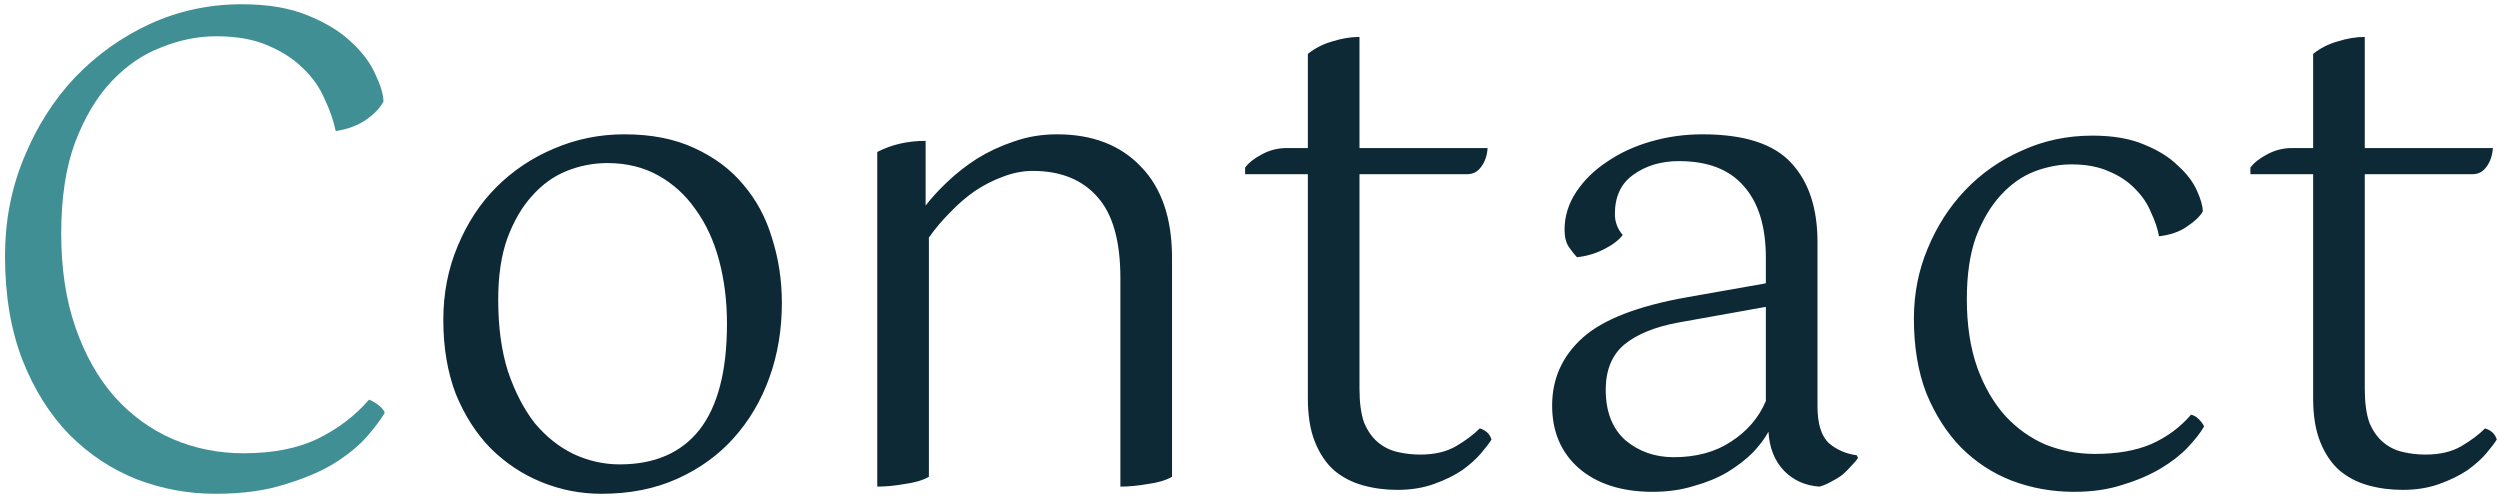 <svg width="306" height="61" viewBox="0 0 306 61" fill="none" xmlns="http://www.w3.org/2000/svg">
<path d="M46.932 12.44C46.505 13.24 45.785 13.987 44.772 14.68C43.758 15.373 42.532 15.827 41.092 16.04C40.825 14.76 40.372 13.453 39.732 12.12C39.145 10.733 38.265 9.48 37.092 8.36C35.972 7.24 34.532 6.307 32.772 5.56C31.065 4.813 28.959 4.44 26.452 4.44C24.212 4.44 21.972 4.893 19.732 5.8C17.492 6.653 15.465 8.04 13.652 9.96C11.838 11.88 10.345 14.387 9.172 17.48C8.052 20.52 7.492 24.227 7.492 28.6C7.492 32.92 8.079 36.76 9.252 40.12C10.425 43.48 12.025 46.307 14.052 48.6C16.078 50.84 18.425 52.547 21.092 53.72C23.812 54.893 26.718 55.48 29.812 55.48C33.385 55.48 36.398 54.893 38.852 53.72C41.358 52.493 43.465 50.893 45.172 48.92C45.492 49.027 45.865 49.24 46.292 49.56C46.718 49.88 46.985 50.2 47.092 50.52C46.665 51.267 45.972 52.2 45.012 53.32C44.052 54.44 42.745 55.533 41.092 56.6C39.492 57.613 37.465 58.493 35.012 59.24C32.612 60.04 29.732 60.44 26.372 60.44C23.065 60.44 19.865 59.853 16.772 58.68C13.678 57.453 10.932 55.64 8.532 53.24C6.132 50.787 4.212 47.747 2.772 44.12C1.332 40.44 0.612 36.173 0.612 31.32C0.612 27.053 1.385 23.053 2.932 19.32C4.479 15.533 6.559 12.253 9.172 9.48C11.838 6.707 14.905 4.52 18.372 2.92C21.892 1.32 25.625 0.52 29.572 0.52C32.772 0.52 35.465 0.973 37.652 1.88C39.892 2.787 41.678 3.88 43.012 5.16C44.398 6.44 45.385 7.773 45.972 9.16C46.612 10.493 46.932 11.587 46.932 12.44Z" fill="#408F95"/>
<path d="M60.981 36.68C60.981 40.04 61.381 42.973 62.181 45.48C63.035 47.987 64.128 50.093 65.461 51.8C66.848 53.453 68.421 54.707 70.181 55.56C71.995 56.413 73.888 56.84 75.861 56.84C80.128 56.84 83.381 55.427 85.621 52.6C87.861 49.72 88.981 45.4 88.981 39.64C88.981 36.867 88.661 34.28 88.021 31.88C87.381 29.48 86.421 27.4 85.141 25.64C83.915 23.88 82.395 22.493 80.581 21.48C78.768 20.467 76.688 19.96 74.341 19.96C72.635 19.96 70.981 20.28 69.381 20.92C67.781 21.56 66.368 22.573 65.141 23.96C63.915 25.293 62.901 27.027 62.101 29.16C61.355 31.24 60.981 33.747 60.981 36.68ZM54.261 39.16C54.261 35.907 54.848 32.893 56.021 30.12C57.195 27.293 58.768 24.893 60.741 22.92C62.768 20.893 65.115 19.32 67.781 18.2C70.501 17.027 73.381 16.44 76.421 16.44C79.728 16.44 82.581 17 84.981 18.12C87.435 19.24 89.435 20.733 90.981 22.6C92.581 24.467 93.755 26.653 94.501 29.16C95.301 31.667 95.701 34.307 95.701 37.08C95.701 40.333 95.195 43.373 94.181 46.2C93.168 49.027 91.701 51.507 89.781 53.64C87.915 55.72 85.621 57.373 82.901 58.6C80.181 59.827 77.088 60.44 73.621 60.44C71.061 60.44 68.608 59.96 66.261 59C63.915 58.04 61.835 56.653 60.021 54.84C58.261 53.027 56.848 50.813 55.781 48.2C54.768 45.533 54.261 42.52 54.261 39.16ZM137.136 34.04C137.136 29.507 136.202 26.2 134.336 24.12C132.469 21.987 129.829 20.92 126.416 20.92C125.189 20.92 123.962 21.16 122.736 21.64C121.562 22.067 120.416 22.653 119.296 23.4C118.229 24.147 117.216 25.027 116.256 26.04C115.296 27 114.442 28.013 113.696 29.08V58.36C112.949 58.787 111.962 59.08 110.736 59.24C109.562 59.453 108.442 59.56 107.376 59.56V18.6C109.136 17.693 111.109 17.24 113.296 17.24V25.16C113.989 24.253 114.869 23.293 115.936 22.28C117.056 21.213 118.282 20.253 119.616 19.4C121.002 18.547 122.496 17.853 124.096 17.32C125.749 16.733 127.509 16.44 129.376 16.44C133.696 16.44 137.109 17.747 139.616 20.36C142.176 22.973 143.456 26.707 143.456 31.56V58.36C142.709 58.787 141.722 59.08 140.496 59.24C139.322 59.453 138.202 59.56 137.136 59.56V34.04ZM152.401 20.52C152.827 19.933 153.494 19.4 154.401 18.92C155.361 18.387 156.401 18.12 157.521 18.12H160.081V6.6C160.934 5.907 161.921 5.4 163.041 5.08C164.214 4.707 165.334 4.52 166.401 4.52V18.12H182.081C182.027 19.027 181.761 19.8 181.281 20.44C180.854 21.027 180.294 21.32 179.601 21.32H166.401V47.56C166.401 49.267 166.587 50.653 166.961 51.72C167.387 52.733 167.947 53.533 168.641 54.12C169.334 54.707 170.134 55.107 171.041 55.32C171.947 55.533 172.881 55.64 173.841 55.64C175.601 55.64 177.067 55.293 178.241 54.6C179.414 53.907 180.374 53.187 181.121 52.44C181.867 52.653 182.347 53.107 182.561 53.8C182.294 54.227 181.867 54.787 181.281 55.48C180.694 56.173 179.921 56.867 178.961 57.56C178.001 58.2 176.854 58.76 175.521 59.24C174.187 59.72 172.694 59.96 171.041 59.96C169.547 59.96 168.134 59.773 166.801 59.4C165.467 59.027 164.294 58.413 163.281 57.56C162.321 56.707 161.547 55.56 160.961 54.12C160.374 52.68 160.081 50.893 160.081 48.76V21.32H152.401V20.52ZM227.421 56.04C227.261 56.307 226.995 56.627 226.621 57C226.301 57.373 225.928 57.747 225.501 58.12C225.075 58.44 224.595 58.733 224.061 59C223.581 59.267 223.128 59.453 222.701 59.56C220.995 59.453 219.555 58.813 218.381 57.64C217.208 56.413 216.568 54.813 216.461 52.84C216.035 53.64 215.395 54.493 214.541 55.4C213.688 56.253 212.648 57.053 211.421 57.8C210.248 58.493 208.888 59.053 207.341 59.48C205.795 59.96 204.115 60.2 202.301 60.2C198.515 60.2 195.501 59.24 193.261 57.32C191.075 55.4 189.981 52.84 189.981 49.64C189.981 46.333 191.235 43.56 193.741 41.32C196.248 39.08 200.541 37.427 206.621 36.36L216.141 34.68V31.56C216.141 27.72 215.235 24.787 213.421 22.76C211.661 20.733 209.021 19.72 205.501 19.72C203.315 19.72 201.448 20.28 199.901 21.4C198.408 22.467 197.661 24.067 197.661 26.2C197.661 27.16 197.981 28.013 198.621 28.76C198.141 29.4 197.368 29.987 196.301 30.52C195.235 31.053 194.141 31.373 193.021 31.48C192.755 31.213 192.435 30.813 192.061 30.28C191.688 29.747 191.501 29.027 191.501 28.12C191.501 26.467 191.981 24.92 192.941 23.48C193.901 22.04 195.155 20.813 196.701 19.8C198.248 18.733 200.035 17.907 202.061 17.32C204.088 16.733 206.195 16.44 208.381 16.44C213.501 16.44 217.128 17.613 219.261 19.96C221.395 22.253 222.461 25.48 222.461 29.64V49.72C222.461 51.907 222.941 53.427 223.901 54.28C224.861 55.08 225.981 55.56 227.261 55.72L227.421 56.04ZM204.861 55.96C207.635 55.96 209.981 55.32 211.901 54.04C213.875 52.76 215.288 51.107 216.141 49.08V37.56L205.421 39.48C202.541 40.013 200.328 40.92 198.781 42.2C197.288 43.48 196.541 45.32 196.541 47.72C196.541 50.387 197.341 52.44 198.941 53.88C200.595 55.267 202.568 55.96 204.861 55.96ZM269.621 25.88C269.301 26.467 268.661 27.08 267.701 27.72C266.795 28.36 265.648 28.76 264.261 28.92C264.101 28.013 263.781 27.053 263.301 26.04C262.875 24.973 262.235 24.013 261.381 23.16C260.528 22.253 259.461 21.533 258.181 21C256.901 20.413 255.355 20.12 253.541 20.12C252.048 20.12 250.528 20.413 248.981 21C247.488 21.587 246.128 22.547 244.901 23.88C243.675 25.213 242.661 26.92 241.861 29C241.115 31.08 240.741 33.613 240.741 36.6C240.741 39.8 241.168 42.6 242.021 45C242.875 47.347 244.021 49.32 245.461 50.92C246.901 52.467 248.555 53.64 250.421 54.44C252.341 55.187 254.341 55.56 256.421 55.56C259.141 55.56 261.435 55.16 263.301 54.36C265.221 53.507 266.848 52.307 268.181 50.76C268.501 50.813 268.821 51 269.141 51.32C269.461 51.64 269.675 51.933 269.781 52.2C269.355 52.947 268.688 53.8 267.781 54.76C266.928 55.667 265.835 56.52 264.501 57.32C263.168 58.12 261.621 58.787 259.861 59.32C258.101 59.907 256.101 60.2 253.861 60.2C251.195 60.2 248.661 59.747 246.261 58.84C243.915 57.933 241.835 56.573 240.021 54.76C238.261 52.947 236.848 50.733 235.781 48.12C234.768 45.507 234.261 42.467 234.261 39C234.261 35.96 234.821 33.107 235.941 30.44C237.061 27.72 238.581 25.347 240.501 23.32C242.475 21.24 244.795 19.613 247.461 18.44C250.128 17.213 253.008 16.6 256.101 16.6C258.661 16.6 260.795 16.973 262.501 17.72C264.208 18.413 265.568 19.267 266.581 20.28C267.648 21.24 268.421 22.253 268.901 23.32C269.381 24.387 269.621 25.24 269.621 25.88ZM275.448 20.52C275.874 19.933 276.541 19.4 277.448 18.92C278.408 18.387 279.448 18.12 280.568 18.12H283.128V6.6C283.981 5.907 284.968 5.4 286.088 5.08C287.261 4.707 288.381 4.52 289.448 4.52V18.12H305.128C305.074 19.027 304.808 19.8 304.328 20.44C303.901 21.027 303.341 21.32 302.648 21.32H289.448V47.56C289.448 49.267 289.634 50.653 290.008 51.72C290.434 52.733 290.994 53.533 291.688 54.12C292.381 54.707 293.181 55.107 294.088 55.32C294.994 55.533 295.928 55.64 296.888 55.64C298.648 55.64 300.114 55.293 301.288 54.6C302.461 53.907 303.421 53.187 304.168 52.44C304.914 52.653 305.394 53.107 305.608 53.8C305.341 54.227 304.914 54.787 304.328 55.48C303.741 56.173 302.968 56.867 302.008 57.56C301.048 58.2 299.901 58.76 298.568 59.24C297.234 59.72 295.741 59.96 294.088 59.96C292.594 59.96 291.181 59.773 289.848 59.4C288.514 59.027 287.341 58.413 286.328 57.56C285.368 56.707 284.594 55.56 284.008 54.12C283.421 52.68 283.128 50.893 283.128 48.76V21.32H275.448V20.52Z" fill="#0D2936"/>
</svg>
